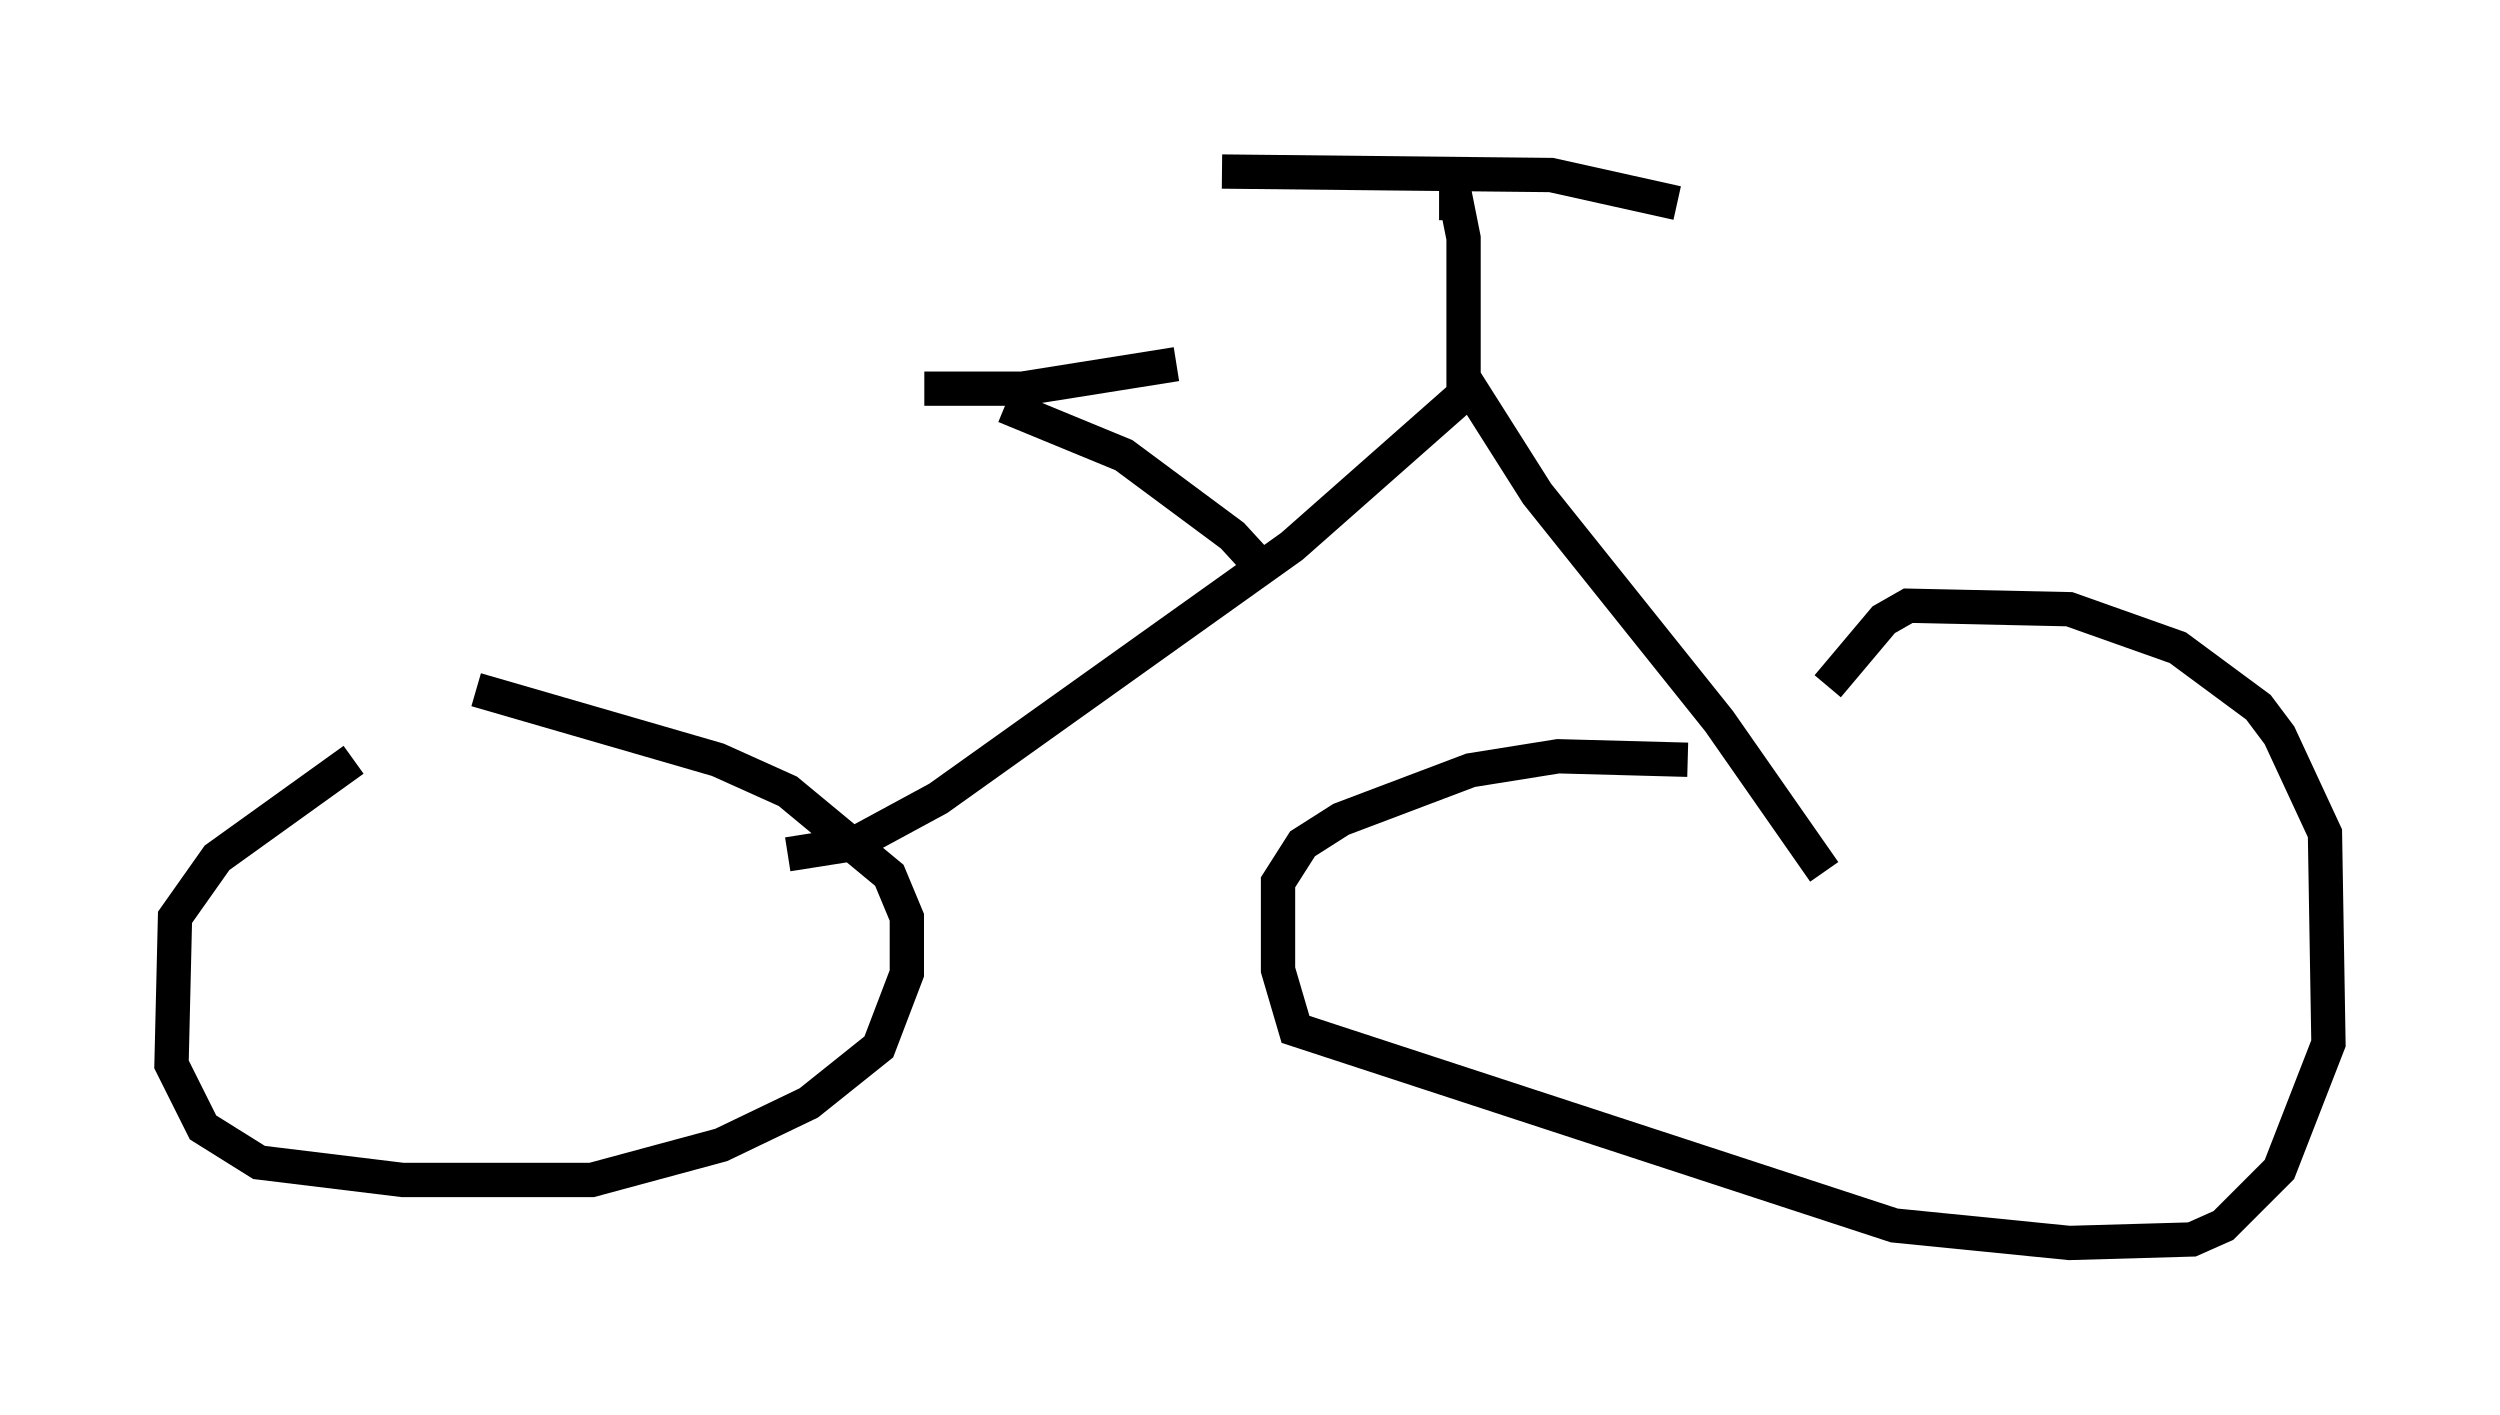 <?xml version="1.0" encoding="utf-8" ?>
<svg baseProfile="full" height="41.238" version="1.1" width="72.884" xmlns="http://www.w3.org/2000/svg" xmlns:ev="http://www.w3.org/2001/xml-events" xmlns:xlink="http://www.w3.org/1999/xlink"><defs /><rect fill="white" height="41.238" width="72.884" x="0" y="0" /><path d="M11.227, 21.027 m-0.919, 1.123 l-3.981, 2.858 -1.225, 1.735 l-0.102, 4.288 0.919, 1.838 l1.633, 1.021 4.185, 0.51 l5.513, 0.0 3.777, -1.021 l2.552, -1.225 2.042, -1.633 l0.817, -2.144 0.0, -1.633 l-0.51, -1.225 -2.96, -2.45 l-2.042, -0.919 -7.044, -2.042 m35.321, 2.042 l-3.777, -0.102 -2.552, 0.408 l-3.777, 1.429 -1.123, 0.715 l-0.715, 1.123 0.0, 2.552 l0.51, 1.735 17.456, 5.717 l5.104, 0.51 3.573, -0.102 l0.919, -0.408 1.633, -1.633 l1.429, -3.675 -0.102, -6.125 l-1.327, -2.858 -0.613, -0.817 l-2.348, -1.735 -3.165, -1.123 l-4.696, -0.102 -0.715, 0.408 l-1.633, 1.94 m-30.319, 4.9 l1.94, -0.306 2.45, -1.327 l10.311, -7.35 5.206, -4.594 l1.94, 3.063 5.308, 6.635 l3.063, 4.39 m-16.129, -8.575 l-1.123, -1.225 -3.165, -2.348 l-3.471, -1.429 m-2.348, -0.51 l2.858, 0.0 4.492, -0.715 m8.371, 0.817 l0.0, -4.492 -0.204, -1.021 l-0.51, 0.0 m-6.329, -0.919 l9.596, 0.102 3.675, 0.817 " fill="none" stroke="black" stroke-width="1" /></svg>